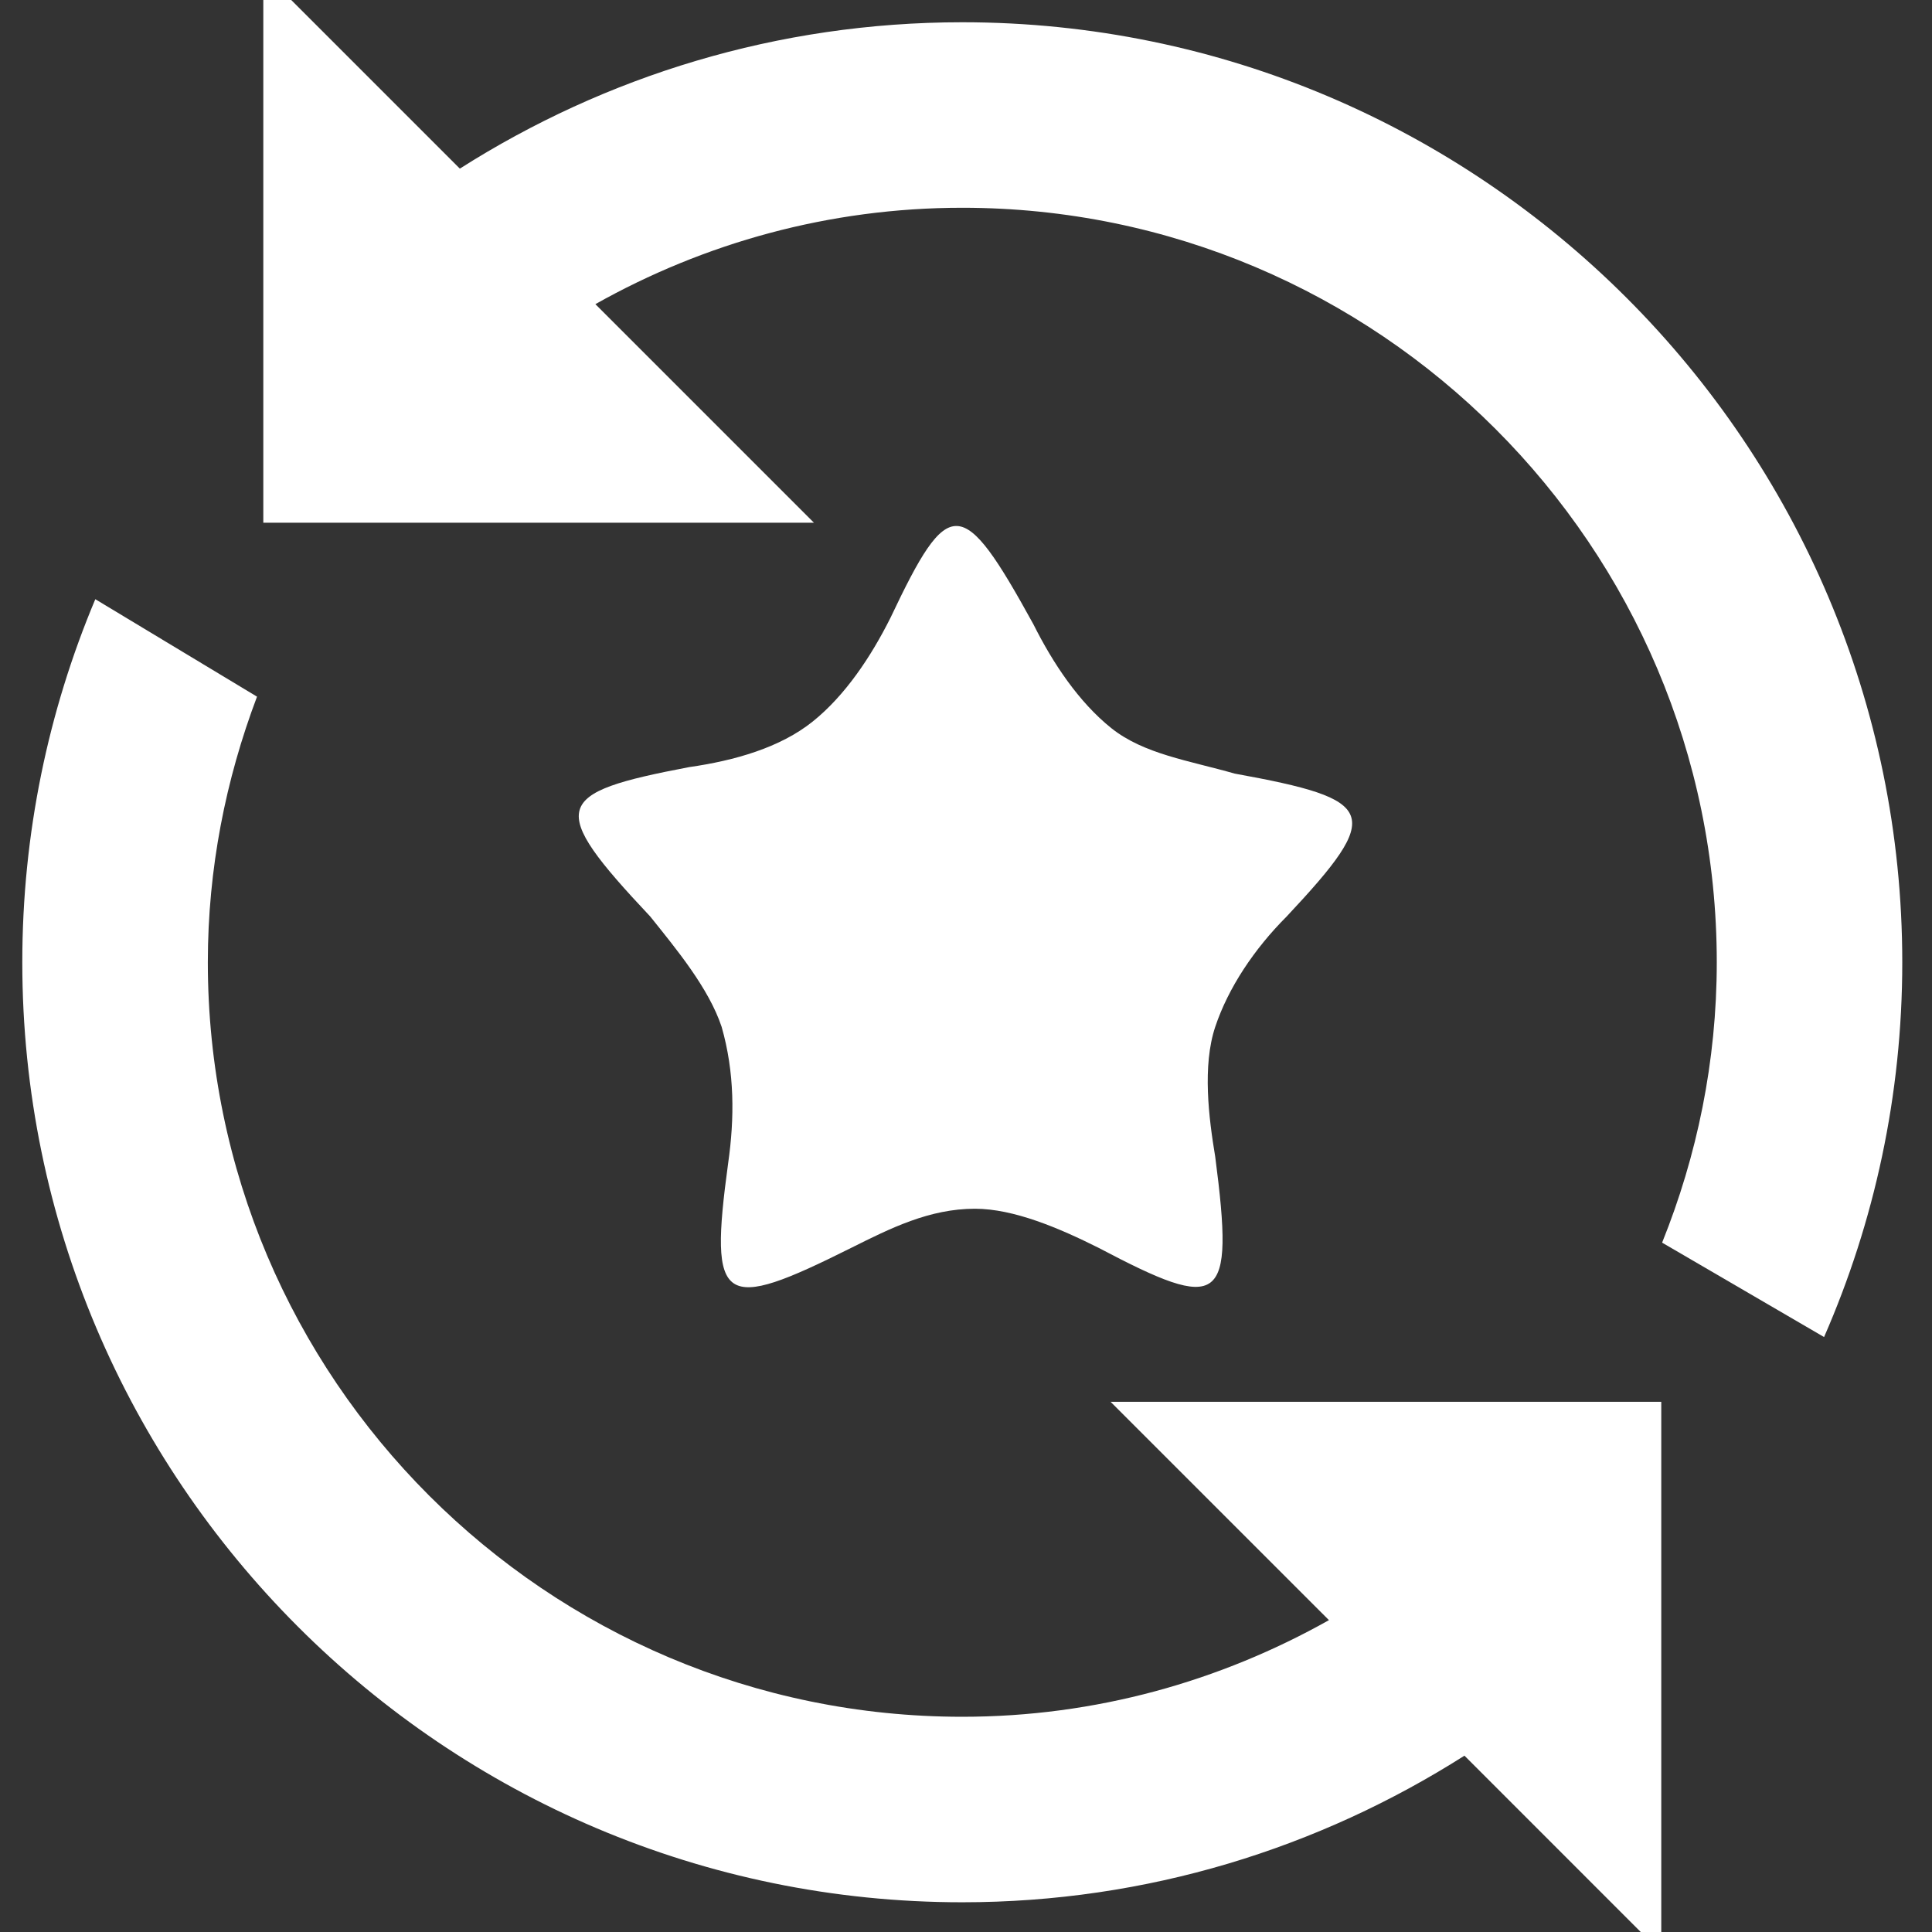 <svg
        width="256"
        height="256"
        xmlns="http://www.w3.org/2000/svg"
        version="1.1"
        stroke-linejoin="round"
        preserveAspectRatio="xMidYMid meet"
        viewBox="0 0 65 65"
>
    <rect x="0" y="0" width="65" height="65" fill="#333333" stroke="none"/>
    <g>

        <g transform="translate(-5, -5) scale(1.15, 1.15)">
            <g stroke="none" stroke-width="1" xmlns="http://www.w3.org/2000/svg"
               fill="#fff"
               transform="rotate(0, 32.5, 32.5)"
            >
                <path d="m32.5 4.999c-5.405 0-10.444 1.577-14.699 4.282l-5.75-5.75v16.11h16.11l-6.395-6.395c3.18-1.787 6.834-2.82 10.734-2.82 12.171 0 22.073 9.902 22.073 22.074 0 2.899-0.577 5.664-1.599 8.202l4.738 2.762c1.47-3.363 2.288-7.068 2.288-10.964 0-15.164-12.337-27.501-27.5-27.501z"/>
                <path d="m43.227 51.746c-3.179 1.786-6.826 2.827-10.726 2.827-12.171 0-22.073-9.902-22.073-22.073 0-2.739 0.524-5.35 1.439-7.771l-4.731-2.851c-1.375 3.271-2.136 6.858-2.136 10.622 0 15.164 12.336 27.5 27.5 27.5 5.406 0 10.434-1.584 14.691-4.289l5.758 5.759v-16.112h-16.111l6.389 6.388z"/>
            </g>
            <g transform="scale(1.9, 1.9) translate (1, 0)" stroke="none" fill="#fff">
                <path xmlns="http://www.w3.org/2000/svg" id="star"
                      d="M17.2,11.9c0.3,0.6,0.7,1.2,1.2,1.6c0.5,0.4,1.2,0.5,1.9,0.7c2.2,0.4,2.3,0.6,0.8,2.2c-0.5,0.5-0.9,1.1-1.1,1.7c-0.2,0.6-0.1,1.4,0,2c0.3,2.3,0.1,2.4-1.8,1.4c-0.6-0.3-1.3-0.6-1.9-0.6c-0.7,0-1.3,0.3-1.9,0.6c-2,1-2.2,0.9-1.9-1.3c0.1-0.7,0.1-1.4-0.1-2.1c-0.2-0.6-0.7-1.2-1.1-1.7c-1.6-1.7-1.5-1.9,0.6-2.3c0.7-0.1,1.4-0.3,1.9-0.7c0.5-0.4,0.9-1,1.2-1.6C15.9,9.9,16.1,9.9,17.2,11.9L17.2,11.9z"/>
            </g>
        </g>
    </g>
</svg>

